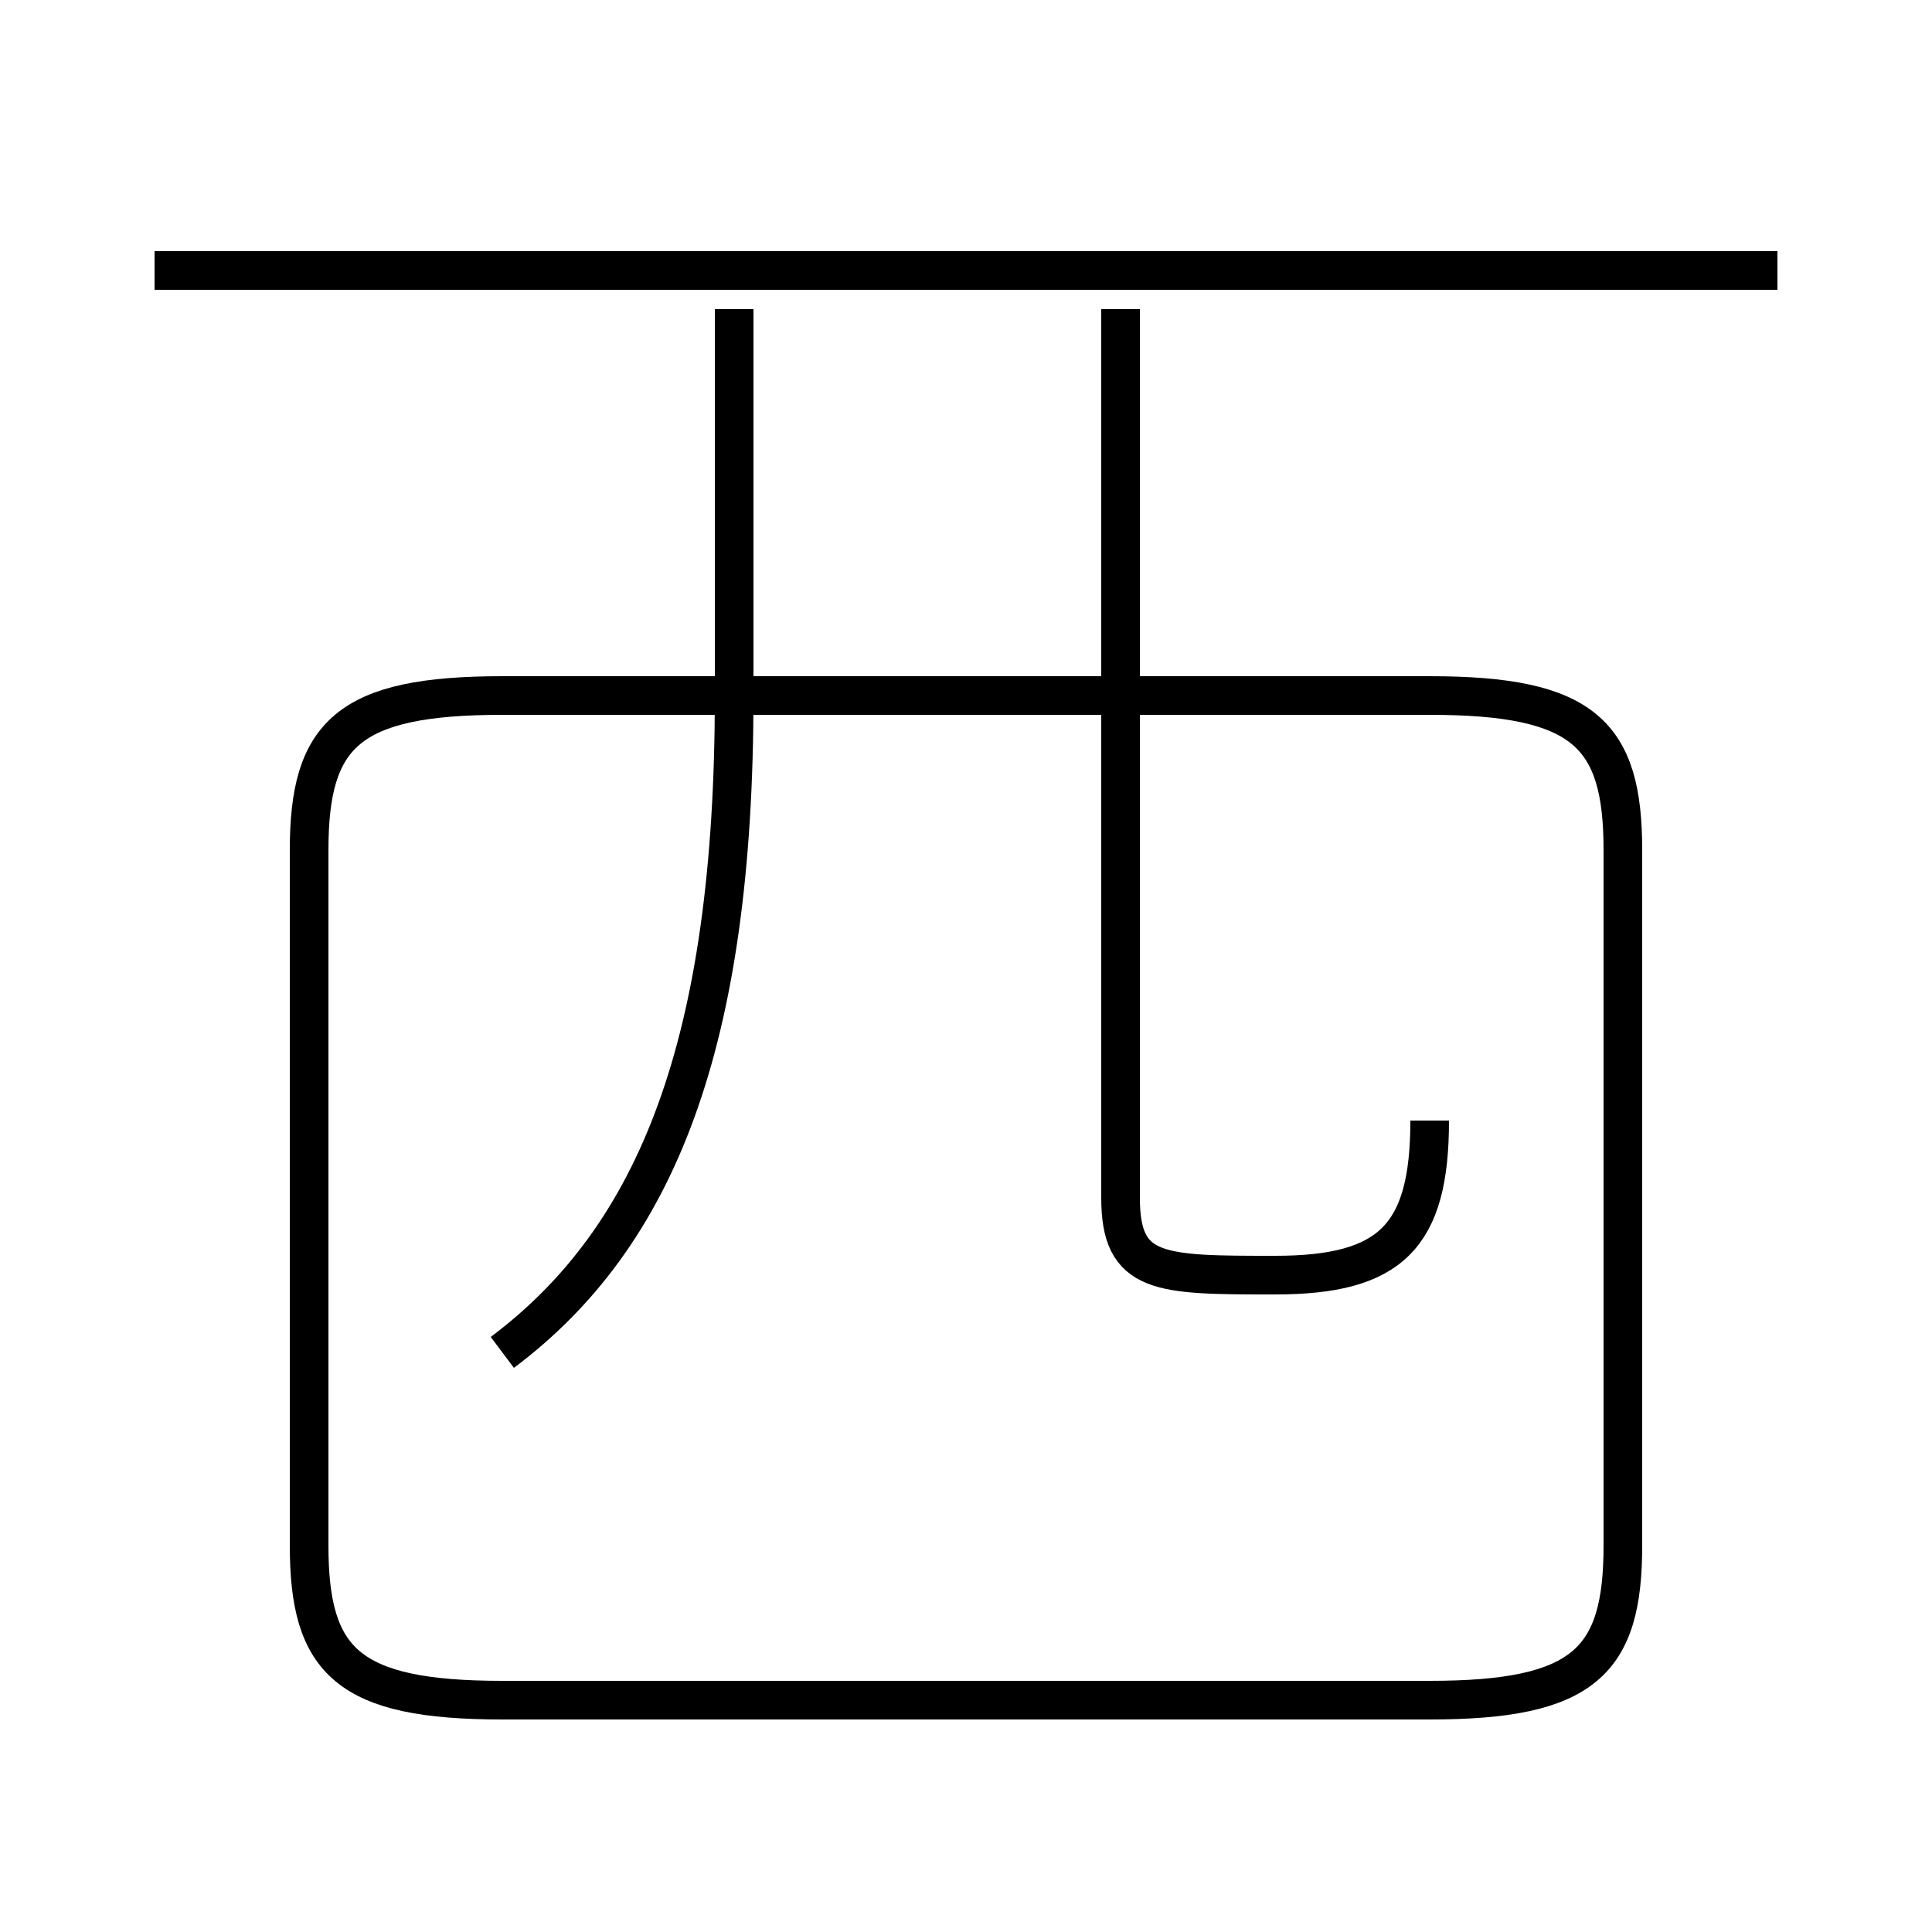 <?xml version='1.0' encoding='utf8'?>
<svg viewBox="0.0 -6.0 50.0 50.0" version="1.1" xmlns="http://www.w3.org/2000/svg">
<rect x="0.0" y="-6.0" width="50.0" height="50.0" fill="#808080" stroke="none"/>
<rect x="-1000" y="-1000" width="2000" height="2000" stroke="white" fill="white"/>
<g style="fill:white;stroke:#000000;  stroke-width:1">
<path d="M 13 0 L 37 0 C 41 0 42 -1 42 -4 L 42 -22 C 42 -25 41 -26 37 -26 L 13 -26 C 9 -26 8 -25 8 -22 L 8 -4 C 8 -1 9 0 13 0 Z M 13 -9 C 17 -12 19 -17 19 -26 L 19 -36 M 37 -15 C 37 -12 36 -11 33 -11 C 30 -11 29 -11 29 -13 L 29 -36 M 46 -37 L 4 -37" transform="translate(0.0 38.0)" />
</g>
</svg>